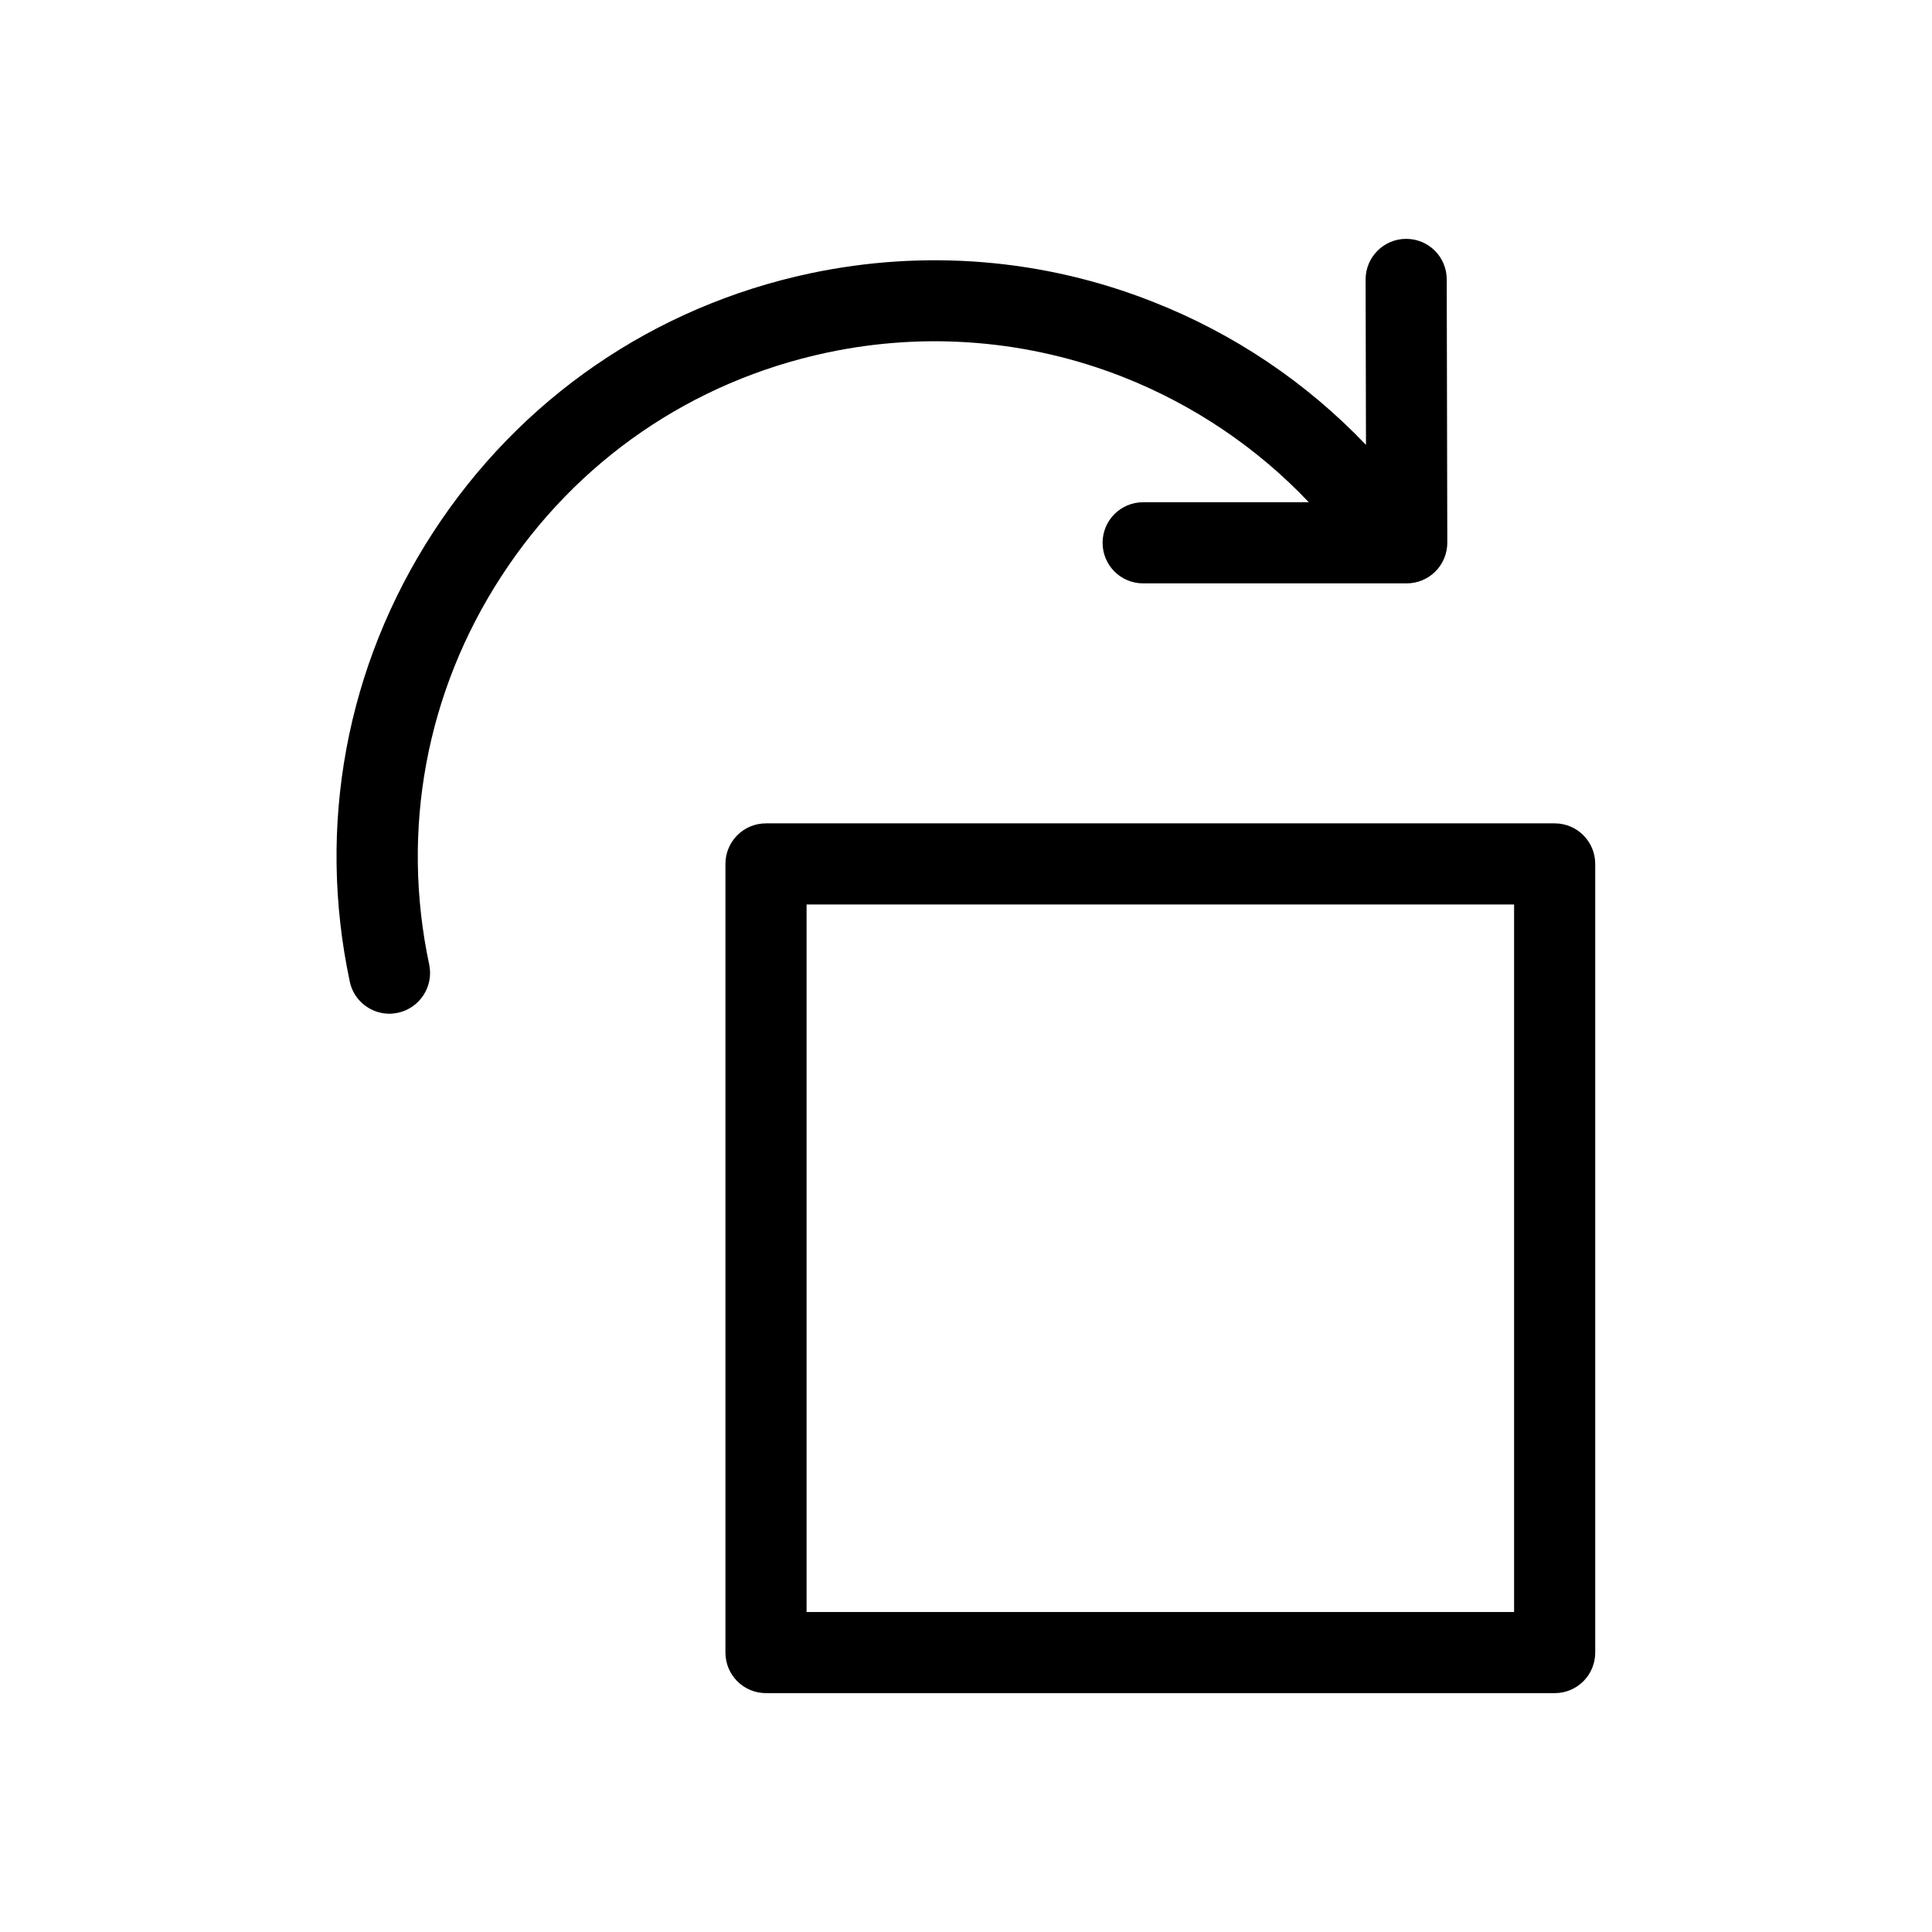 <?xml version="1.0" encoding="utf-8"?>
<!-- Generator: Adobe Illustrator 23.0.4, SVG Export Plug-In . SVG Version: 6.00 Build 0)  -->
<svg version="1.1" id="Layer_1" xmlns="http://www.w3.org/2000/svg" xmlns:xlink="http://www.w3.org/1999/xlink" x="0px" y="0px"
	 viewBox="0 0 1024 1024" style="enable-background:new 0 0 1024 1024;" xml:space="preserve">
<g id="ICON">
	<g>
		<path d="M766.8,148.1c0-11.9-9.6-21.5-21.5-21.5c0,0,0,0,0,0c-11.9,0-21.5,9.7-21.5,21.5l0.2,87.7c-31.6-33.1-70-59-113.1-75.9
			c-57.8-22.8-120.6-27.9-181.6-15c-82.7,17.6-153.6,66.3-199.7,137.2c-46.1,70.9-61.8,155.5-44.2,238.2c2.1,10.1,11.1,17,21,17
			c1.5,0,3-0.2,4.5-0.5c11.6-2.5,19-13.9,16.6-25.5c-15.2-71.5-1.6-144.6,38.2-205.8c39.8-61.3,101.1-103.4,172.6-118.6
			c52.7-11.2,107-6.7,156.9,12.9c37.5,14.8,71.1,37.5,98.5,66.4h-87.8c-11.9,0-21.5,9.6-21.5,21.5s9.6,21.5,21.5,21.5h139.7
			c5.7,0,11.2-2.3,15.2-6.3c4-4,6.3-9.5,6.3-15.2L766.8,148.1z"/>
		<g>
			<path d="M824,897.4H406c-11.9,0-21.5-9.6-21.5-21.5v-418c0-11.9,9.6-21.5,21.5-21.5h418c11.9,0,21.5,9.6,21.5,21.5v418
				C845.5,887.8,835.9,897.4,824,897.4z M427.5,854.4h375v-375h-375V854.4z"/>
		</g>
	</g>
</g>
</svg>
